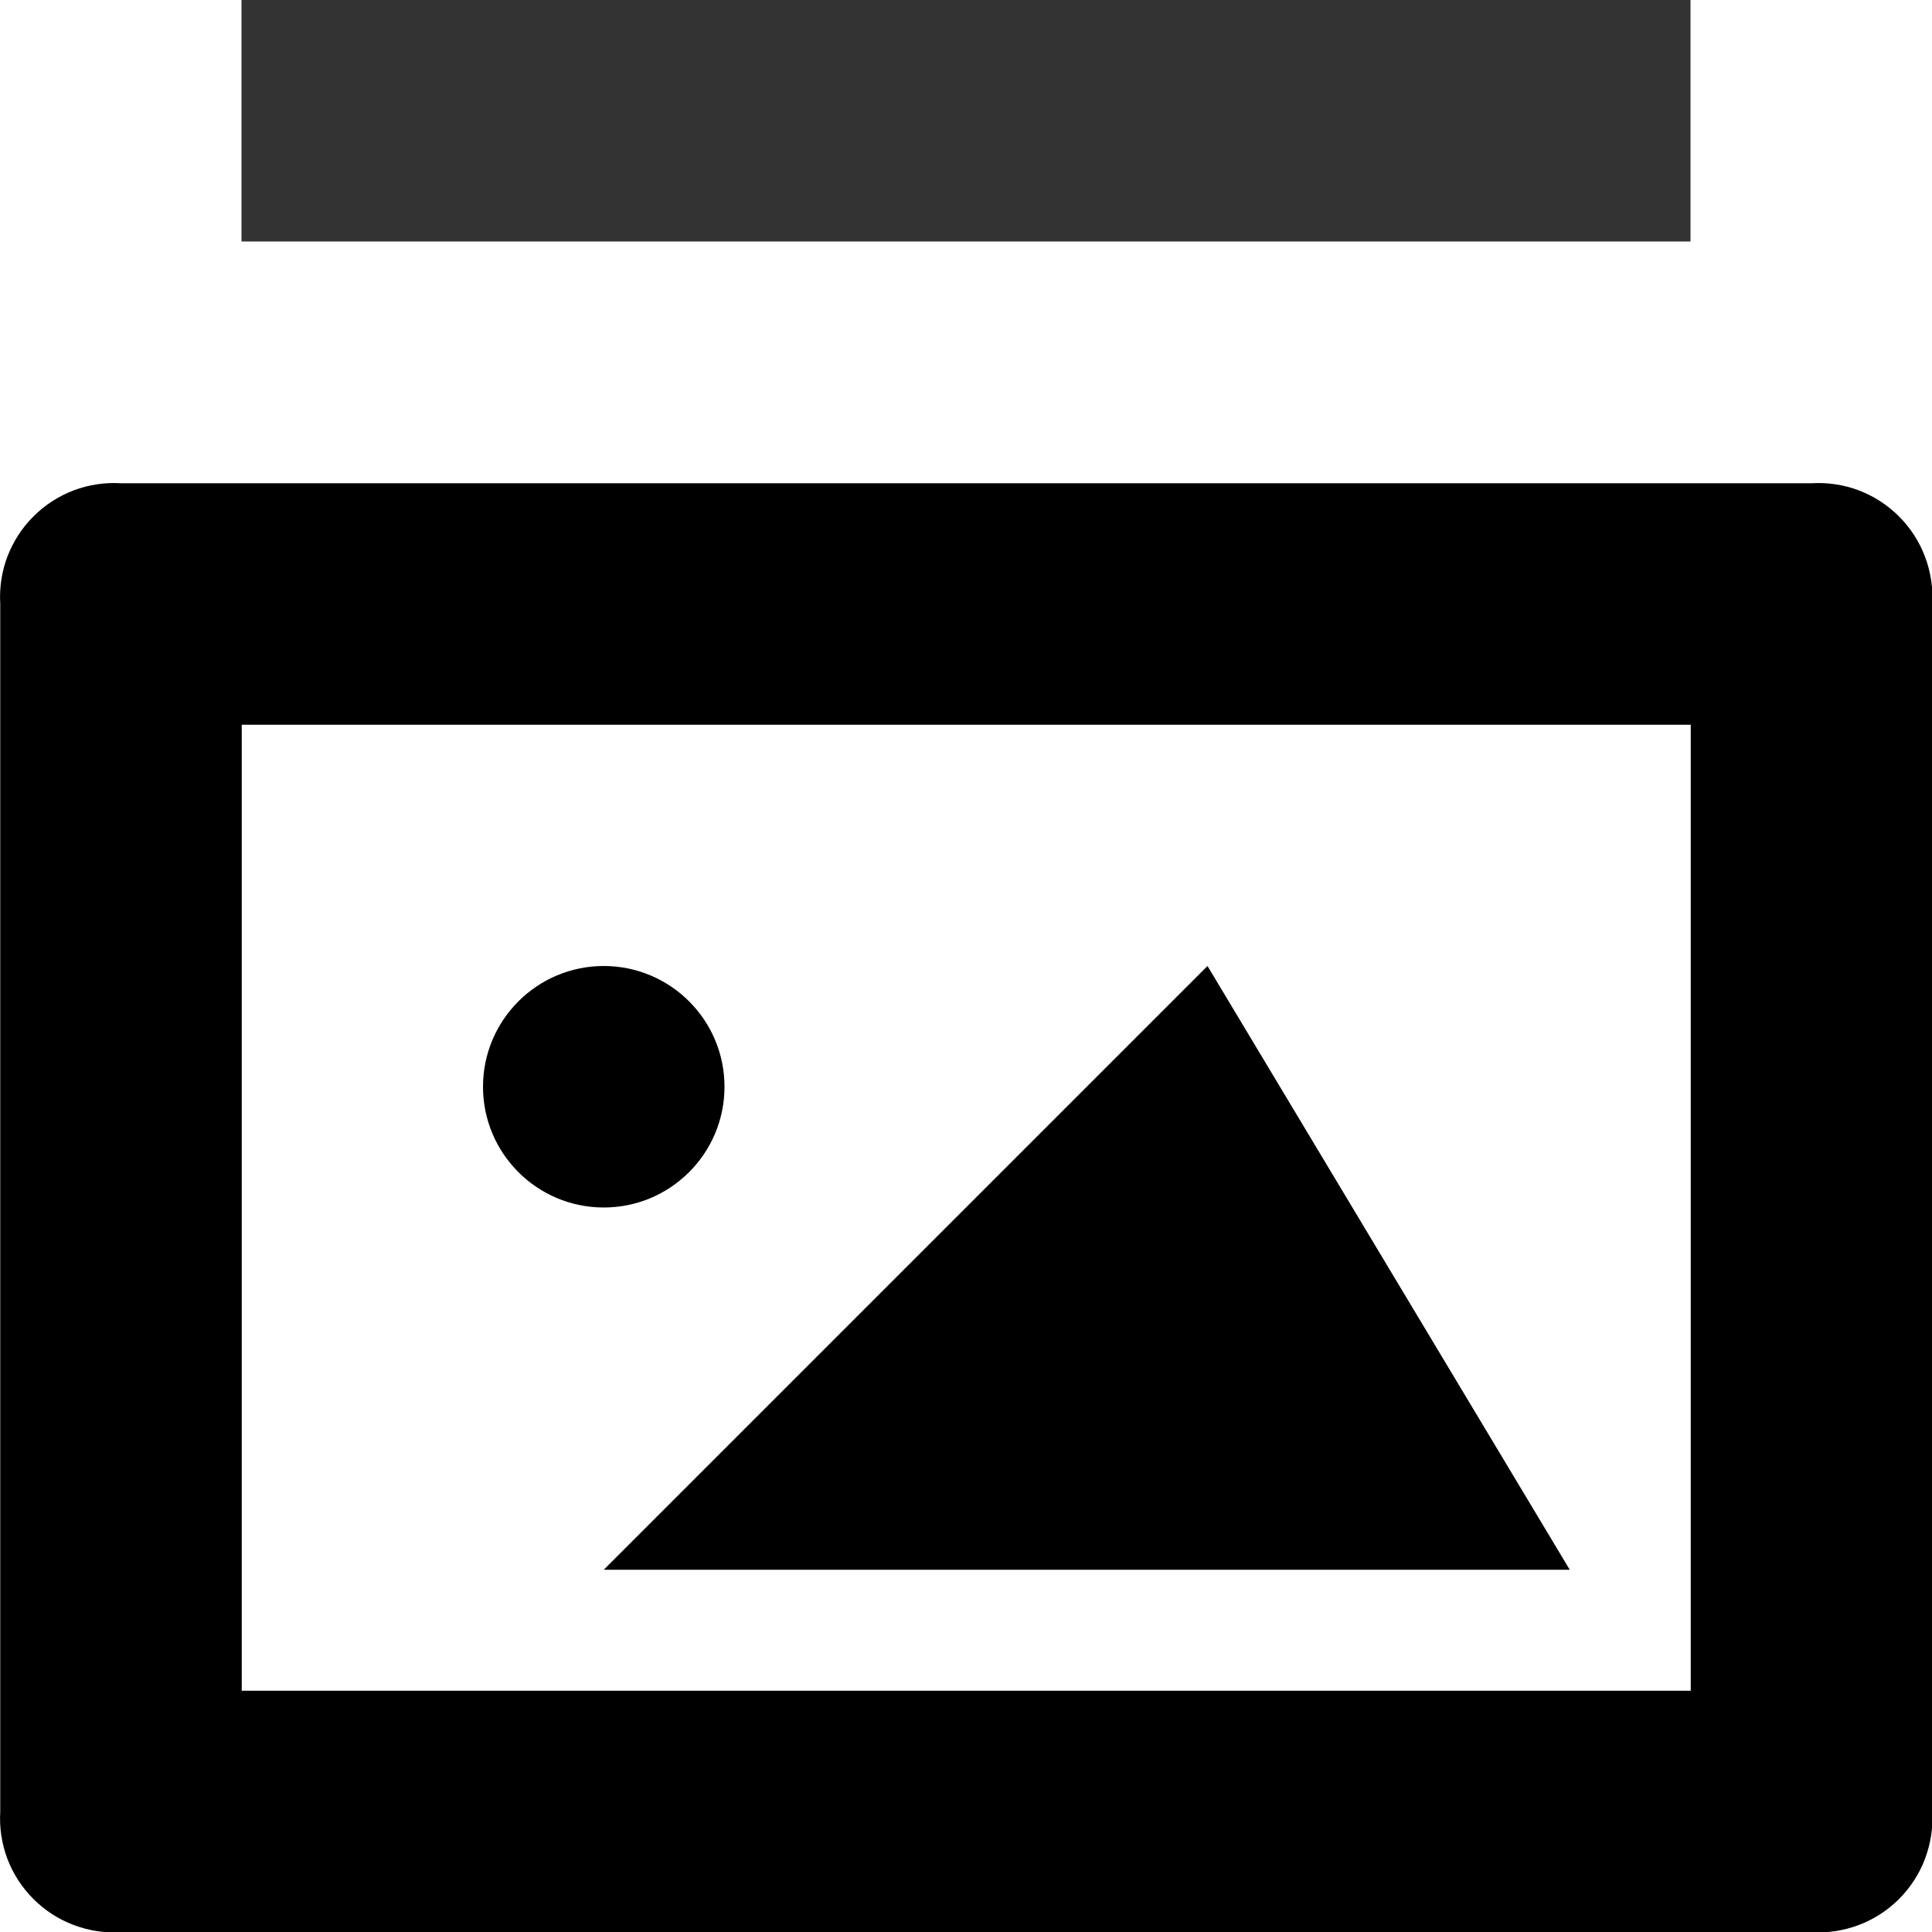 <svg xmlns="http://www.w3.org/2000/svg" viewBox="0 0 16 16"><path d="M15.002 4.002H1.002C0.868 3.994 0.735 4.014 0.61 4.061C0.485 4.109 0.371 4.182 0.277 4.277C0.182 4.371 0.109 4.485 0.061 4.61C0.014 4.735 -0.006 4.868 0.002 5.002V15.002C-0.006 15.135 0.014 15.269 0.061 15.394C0.109 15.519 0.182 15.632 0.277 15.727C0.371 15.821 0.485 15.895 0.61 15.942C0.735 15.989 0.868 16.01 1.002 16.002H15.002C15.135 16.01 15.269 15.989 15.394 15.942C15.519 15.895 15.632 15.821 15.727 15.727C15.821 15.632 15.895 15.519 15.942 15.394C15.989 15.269 16.01 15.135 16.002 15.002V5.002C16.01 4.868 15.989 4.735 15.942 4.61C15.895 4.485 15.821 4.371 15.727 4.277C15.632 4.182 15.519 4.109 15.394 4.061C15.269 4.014 15.135 3.994 15.002 4.002ZM14.002 14.002H2.002V6.002H14.002V14.002Z"/><path fill="#333" d="M14 0H2V2H14V0Z"/><path d="M5 13L10 8L13 13H5Z"/><path d="M5 10C5.552 10 6 9.552 6 9C6 8.448 5.552 8 5 8C4.448 8 4 8.448 4 9C4 9.552 4.448 10 5 10Z"/></svg>